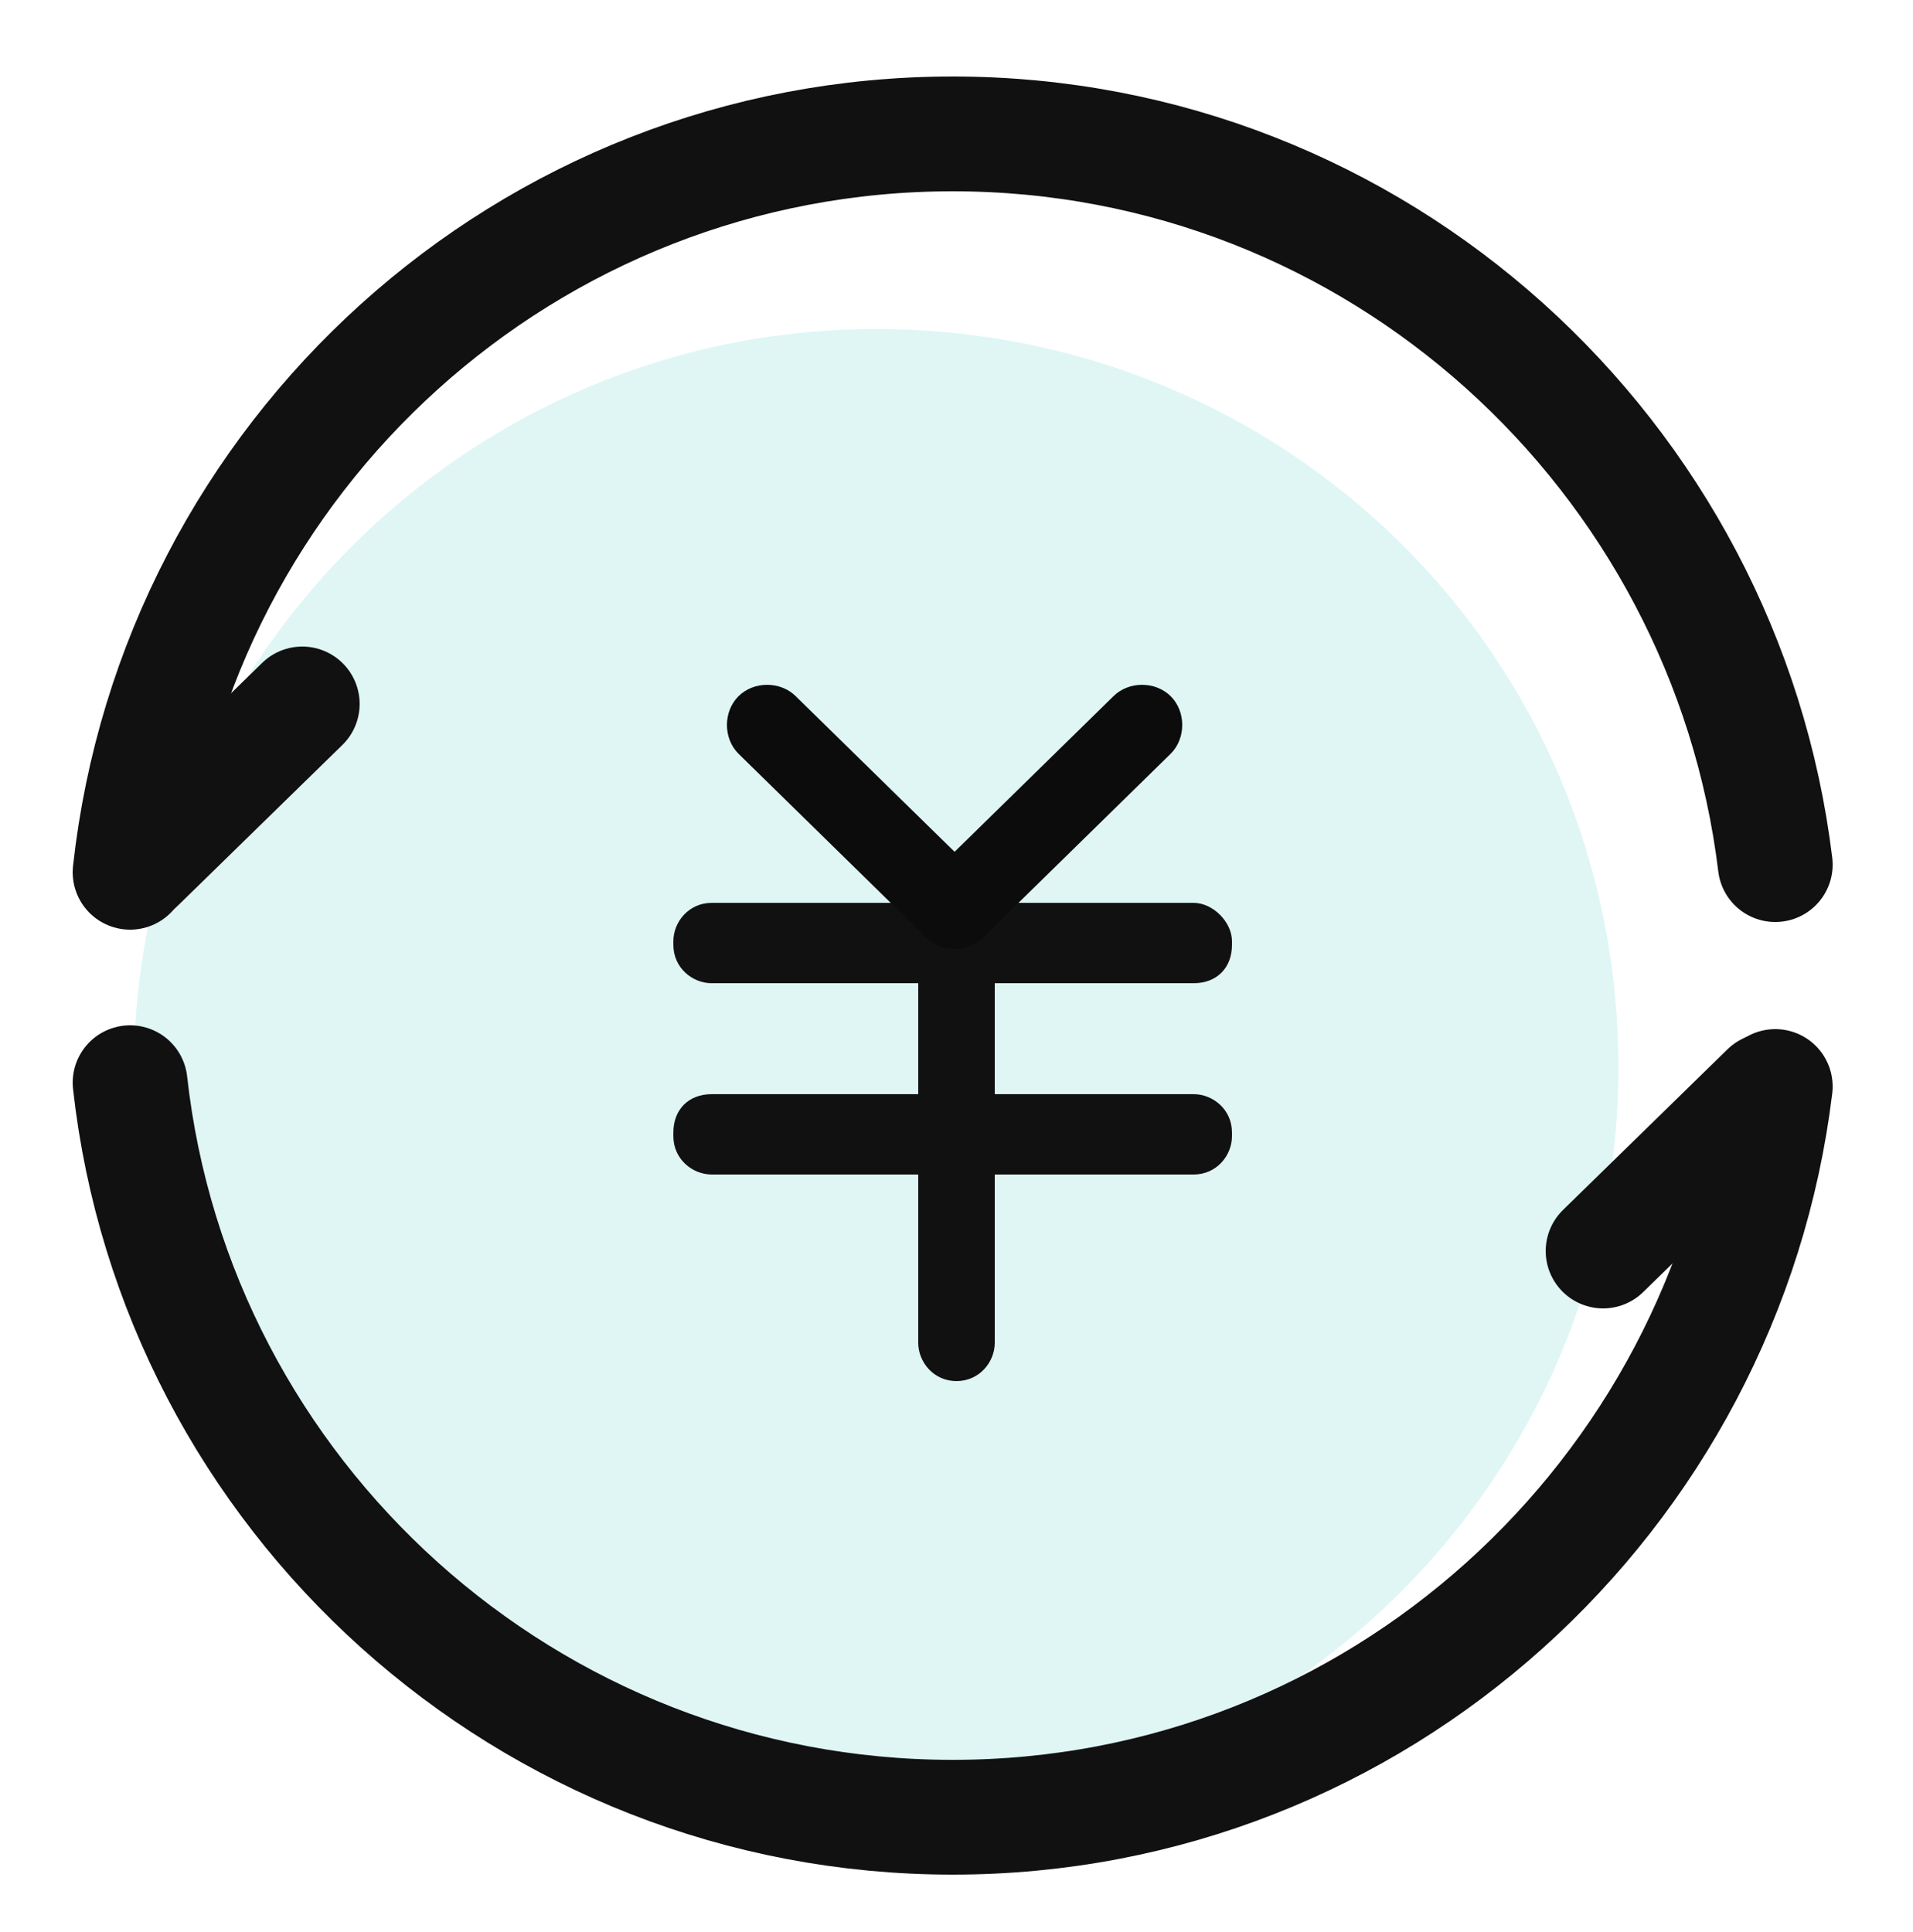 <?xml version="1.0" encoding="utf-8"?>
<!-- Generator: Adobe Illustrator 22.0.0, SVG Export Plug-In . SVG Version: 6.00 Build 0)  -->
<svg version="1.1" xmlns="http://www.w3.org/2000/svg" xmlns:xlink="http://www.w3.org/1999/xlink" x="0px" y="0px"
	 viewBox="0 0 50 50.5" style="enable-background:new 0 0 50 50.5;" xml:space="preserve">
<style type="text/css">
	.st0{fill:none;stroke:#0A0A0A;stroke-width:3;stroke-linecap:round;stroke-linejoin:round;stroke-miterlimit:10;}
	.st1{fill:#0A0A0A;}
	.st2{fill:none;stroke:#2CC7BC;stroke-width:3;stroke-linecap:round;stroke-linejoin:round;stroke-miterlimit:10;}
	.st3{fill:#2CC7BC;}
	.st4{fill:none;stroke:#111111;stroke-width:3;stroke-linecap:round;stroke-linejoin:round;stroke-miterlimit:10;}
	.st5{opacity:0.15;}
	.st6{fill:#111111;}
	.st7{opacity:0.15;fill:#2CC7BC;}
	.st8{fill:none;stroke:#111111;stroke-width:3;stroke-miterlimit:10;}
	.st9{opacity:0.15;fill:#24C3BE;}
	.st10{fill:none;stroke:#111111;stroke-width:3;stroke-linecap:round;stroke-miterlimit:10;}
	.st11{fill:none;stroke:#000000;stroke-width:3;stroke-linecap:round;stroke-miterlimit:10;}
	.st12{fill:none;stroke:#0C0C0C;stroke-width:3;stroke-linecap:round;stroke-miterlimit:10;}
	.st13{fill:#0DE2DA;}
	.st14{fill:none;stroke:#0C0C0C;stroke-width:2;stroke-miterlimit:10;}
	.st15{fill:none;stroke:#0C0C0C;stroke-width:2;stroke-miterlimit:10;stroke-dasharray:4.053,3.04;}
	.st16{fill:#0C0C0C;}
	.st17{fill:#24C3BE;}
	.st18{fill:none;stroke:#111111;stroke-width:3;stroke-linecap:square;stroke-miterlimit:10;}
	.st19{fill:none;stroke:#111111;stroke-width:2;stroke-miterlimit:10;}
	.st20{fill:none;stroke:#111111;stroke-width:2;stroke-linecap:round;stroke-miterlimit:10;}
	.st21{fill:#1E2020;}
	.st22{fill:#4F5353;}
	.st23{fill:#B0B4B4;}
	.st24{fill:url(#SVGID_1_);}
	.st25{fill:url(#SVGID_2_);}
	.st26{fill:url(#SVGID_3_);}
	.st27{fill:url(#SVGID_4_);}
	.st28{fill:url(#SVGID_5_);}
	.st29{fill:url(#SVGID_6_);}
	.st30{fill:url(#SVGID_7_);}
	.st31{fill:#F7F7F7;}
	.st32{fill:url(#SVGID_8_);}
	.st33{opacity:0.2;fill:#D5B885;}
	.st34{opacity:0.2;}
	.st35{fill:#D5B885;}
	.st36{fill:none;stroke:#000000;stroke-width:3;stroke-miterlimit:10;}
	.st37{clip-path:url(#SVGID_10_);fill:#040000;}
	.st38{fill:#040000;}
	.st39{display:none;}
	.st40{display:inline;fill:none;stroke:#111111;stroke-width:3;stroke-miterlimit:10;}
</style>
<g id="DFL">
</g>
<g id="Clicked">
</g>
<g id="my">
	<g>
		<g>
			<path class="st7" d="M42.3,27.9c0,10.7-8.7,19.4-19.4,19.4c-2.9,0-5.7-0.6-8.2-1.8c-1.5-0.7-3.4-1.9-4.6-2.9
				c-1.1-0.9-1.7-1.7-2.6-2.8c-2.5-3.3-4-7.4-4-11.8c0-10.7,8.7-19.4,19.4-19.4S42.3,17.1,42.3,27.9z"/>
			<path class="st10" d="M3.4,22.8C4.6,11.9,13.8,3.5,24.9,3.5c11.1,0,20.2,8.4,21.5,19.1"/>
			<path class="st10" d="M3.4,28.3c1.2,10.8,10.4,19.2,21.5,19.2c11.1,0,20.2-8.4,21.5-19.1"/>
			<line class="st10" x1="3.6" y1="22.6" x2="7.9" y2="18.4"/>
			<line class="st10" x1="46.2" y1="28.5" x2="41.9" y2="32.7"/>
		</g>
		<path class="st6" d="M31.2,25.7H18.6c-0.5,0-1-0.4-1-1v-0.1c0-0.5,0.4-1,1-1h12.6c0.5,0,1,0.5,1,1v0.1
			C32.2,25.3,31.8,25.7,31.2,25.7z"/>
		<path class="st6" d="M31.2,30.7H18.6c-0.5,0-1-0.4-1-1v-0.1c0-0.6,0.4-1,1-1h12.6c0.5,0,1,0.4,1,1v0.1
			C32.2,30.2,31.8,30.7,31.2,30.7z"/>
		<path class="st6" d="M24,35.1v-9.9c0-0.5,0.4-1,1-1h0c0.5,0,1,0.4,1,1v9.9c0,0.5-0.4,1-1,1h0C24.4,36.1,24,35.6,24,35.1z"/>
		<g>
			<path class="st16" d="M24.2,24.5l-4.9-4.8c-0.4-0.4-0.4-1.1,0-1.5l0,0c0.4-0.4,1.1-0.4,1.5,0l4.9,4.8c0.4,0.4,0.4,1.1,0,1.5l0,0
				C25.2,24.9,24.6,24.9,24.2,24.5z"/>
			<path class="st16" d="M24.2,23l4.9-4.8c0.4-0.4,1.1-0.4,1.5,0l0,0c0.4,0.4,0.4,1.1,0,1.5l-4.9,4.8c-0.4,0.4-1.1,0.4-1.5,0v0
				C23.8,24.1,23.8,23.4,24.2,23z"/>
		</g>
	</g>
</g>
<g id="图层_4">
</g>
</svg>

